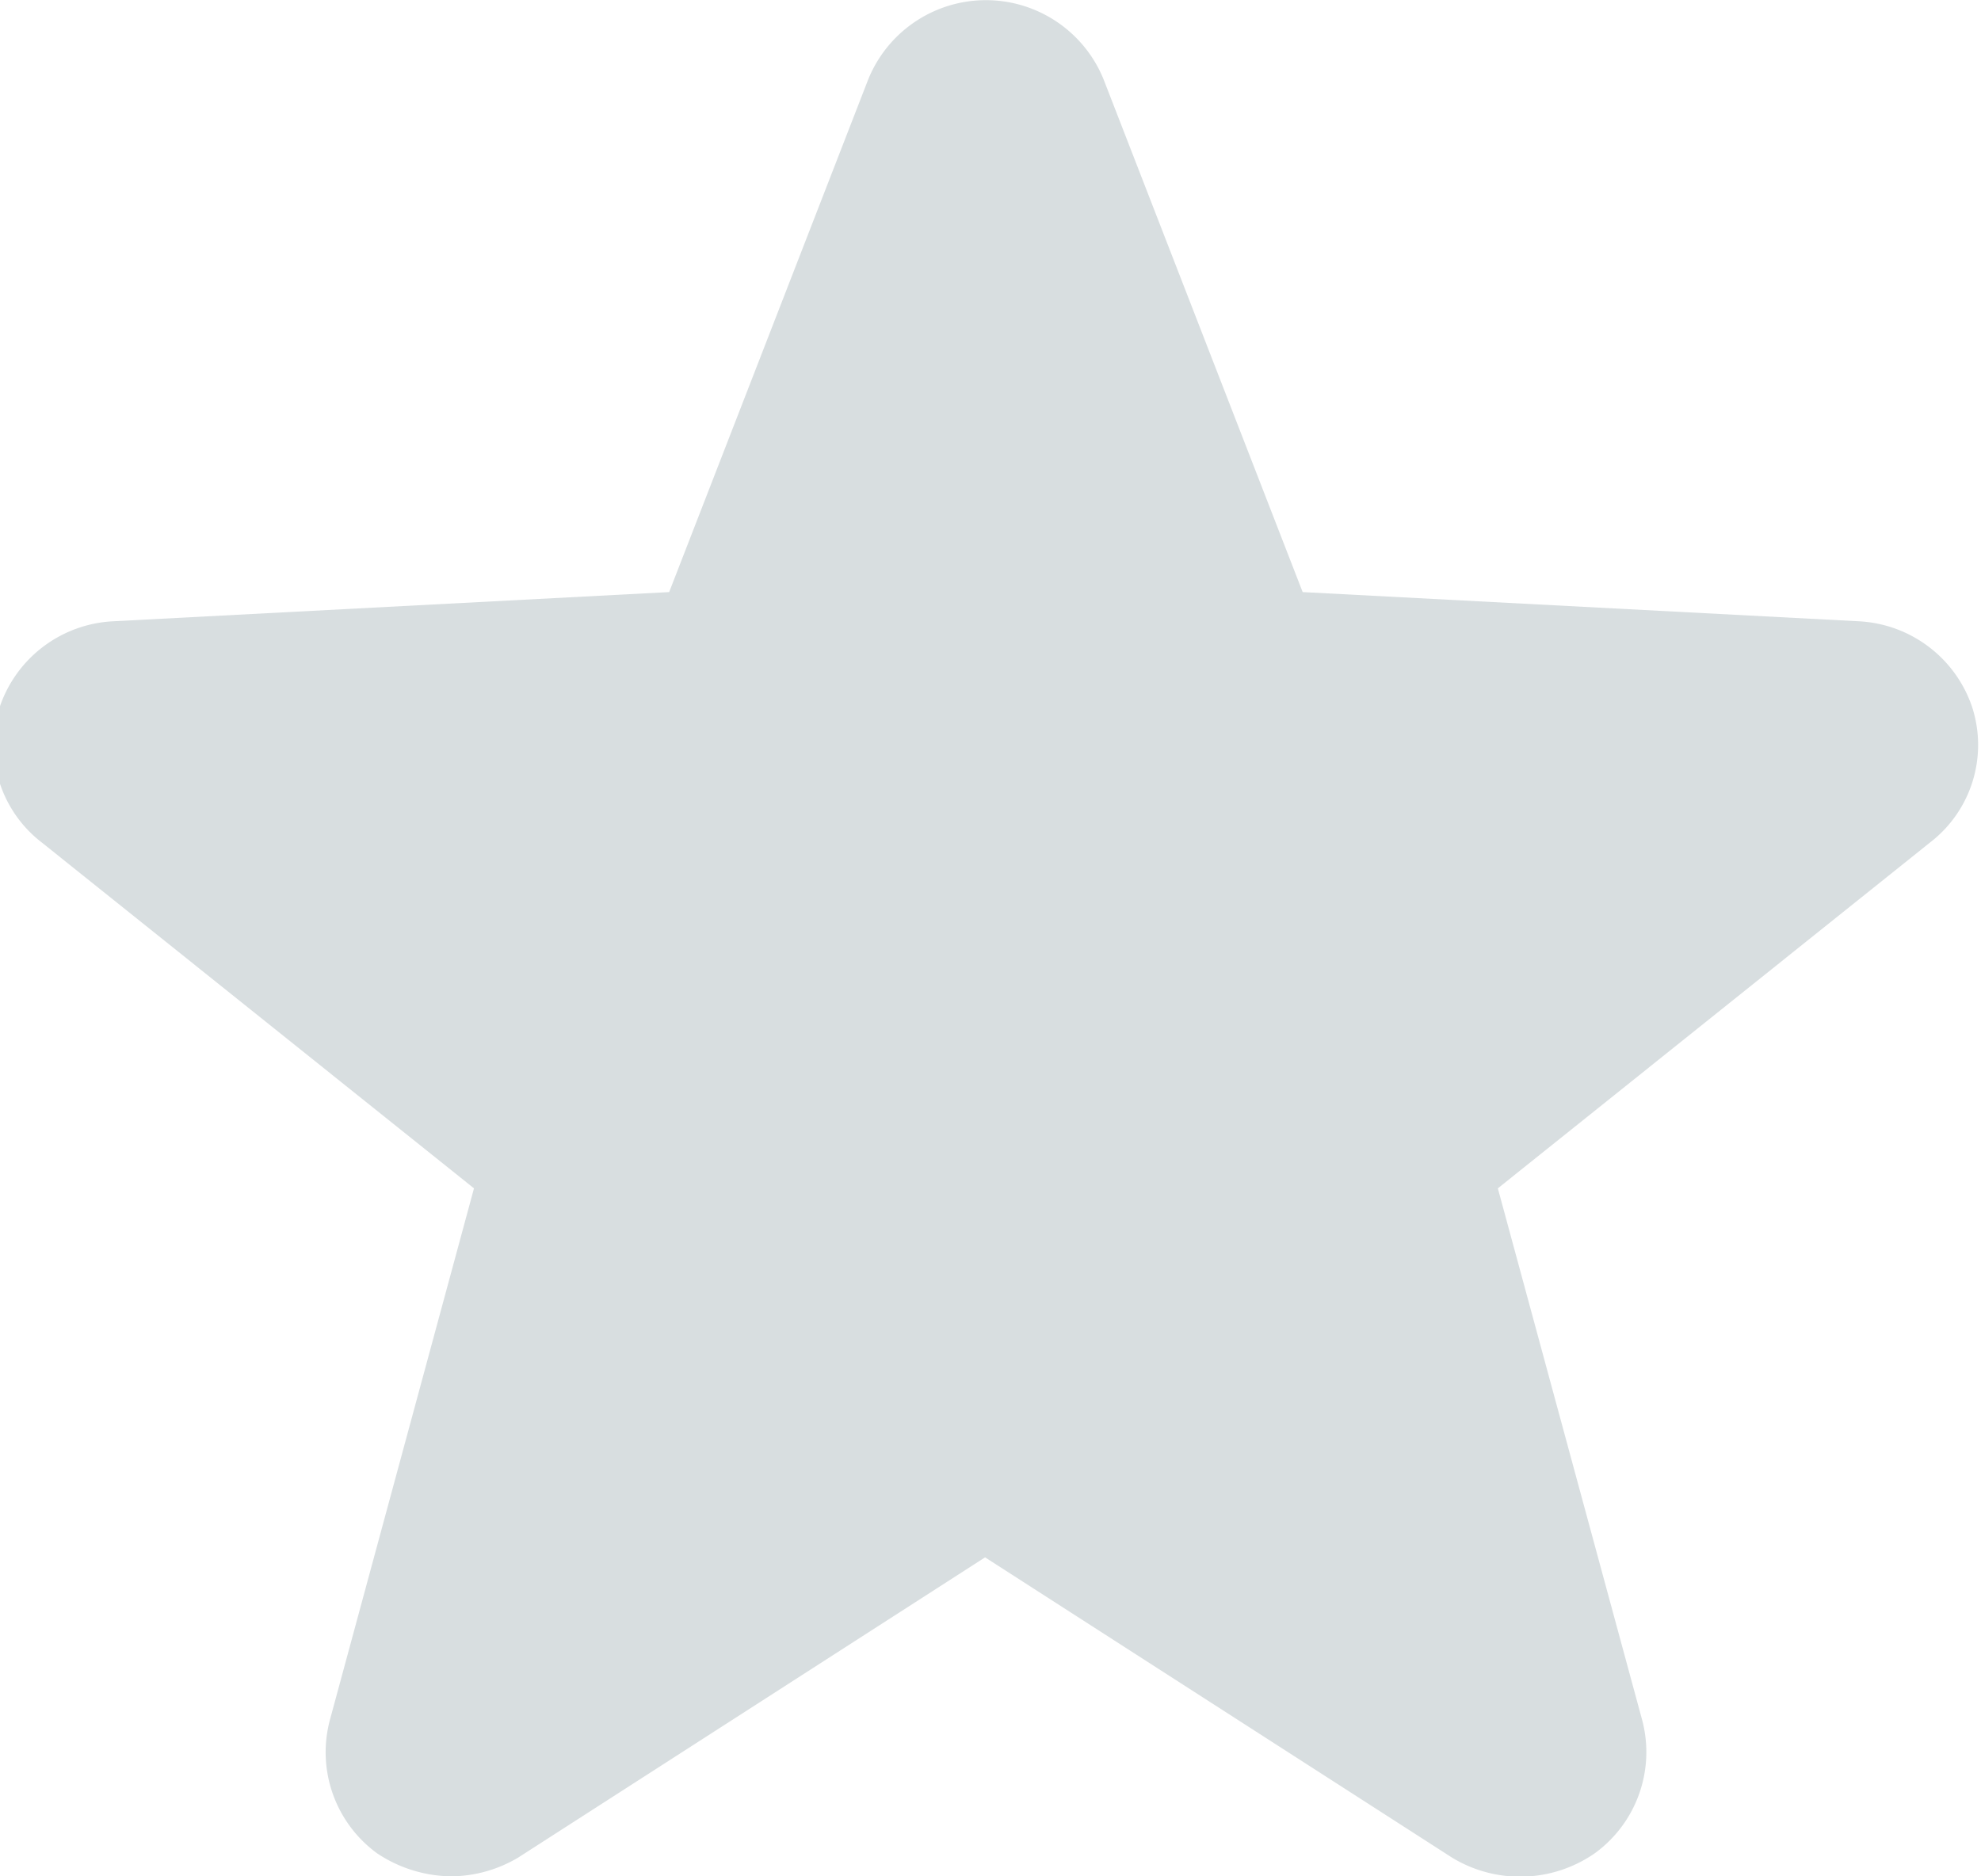 <svg xmlns="http://www.w3.org/2000/svg" width="9.5" height="9" viewBox="0 0 9.5 9">
  <defs>
    <style>
      .cls-1 {
        fill: #d8dee0;
        fill-rule: evenodd;
      }
    </style>
  </defs>
  <path id="Star_Filled_Icon_копия" data-name="Star Filled Icon копия" class="cls-1" d="M577.54,1878a0.652,0.652,0,0,1-.356-0.11,0.6,0.6,0,0,1-.227-0.64l0.691-2.55-2.074-1.66a0.59,0.59,0,0,1-.2-0.65,0.606,0.606,0,0,1,.544-0.41l2.666-.14,0.955-2.46a0.609,0.609,0,0,1,1.128,0l0.955,2.46,2.666,0.14a0.606,0.606,0,0,1,.544.41,0.59,0.59,0,0,1-.2.65l-2.074,1.66,0.692,2.55a0.6,0.6,0,0,1-.228.64,0.628,0.628,0,0,1-.684.02l-2.239-1.44-2.239,1.44A0.638,0.638,0,0,1,577.54,1878Z" transform="translate(-575.375 -1869)"/>
</svg>
